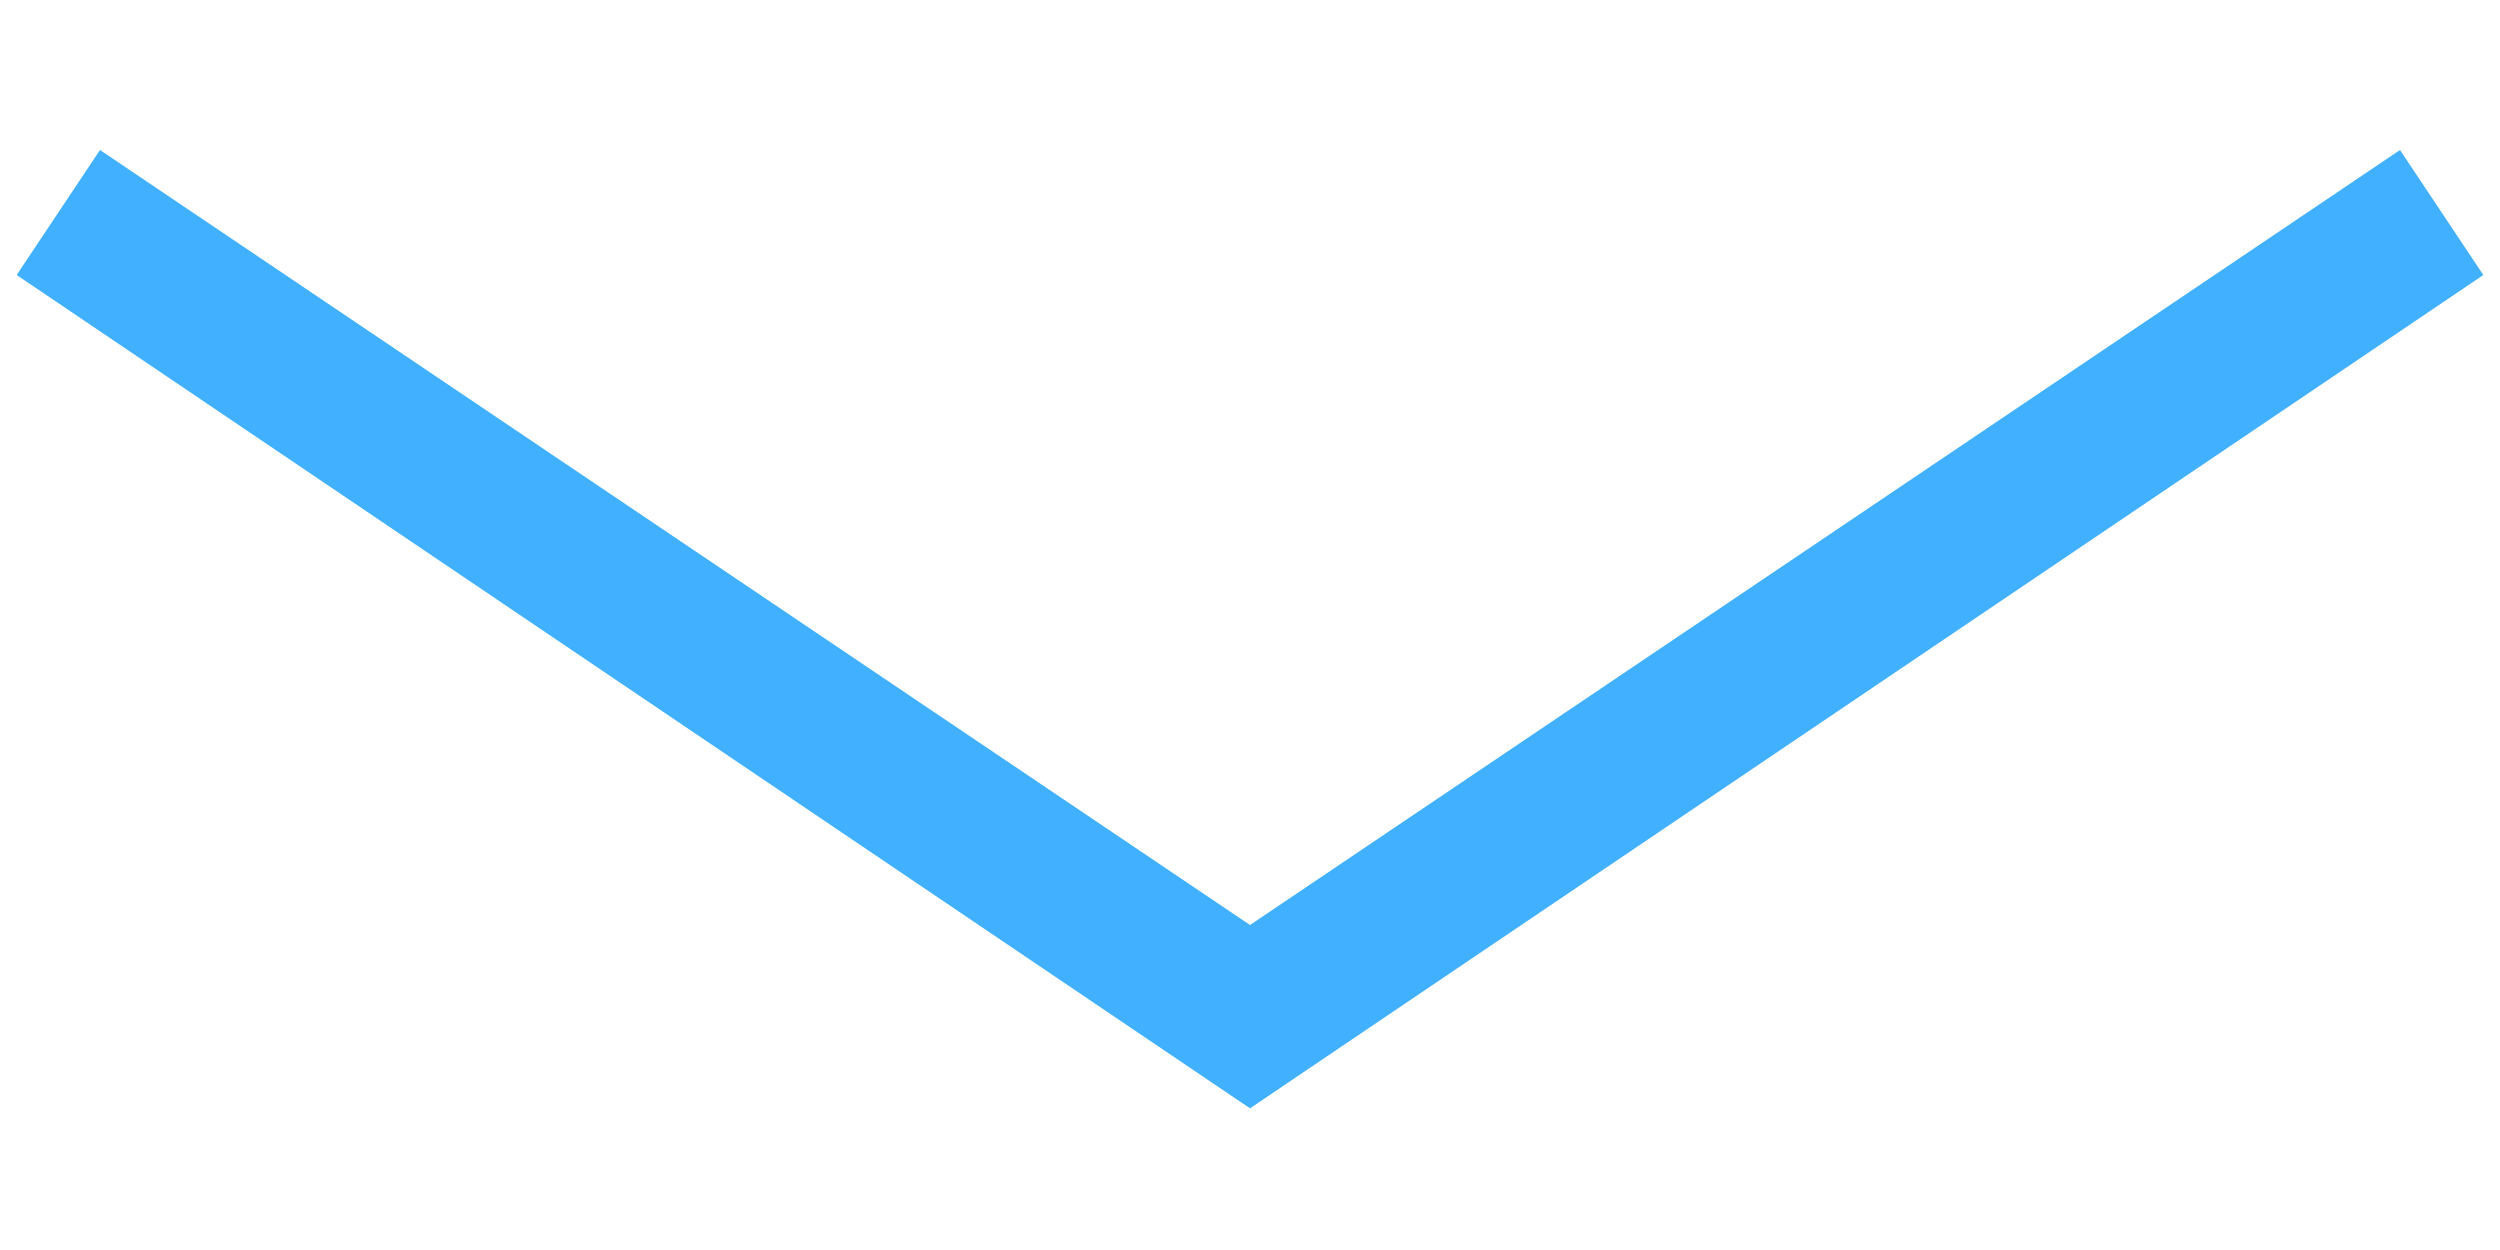 <?xml version="1.0" encoding="utf-8"?>
<!-- Generator: Adobe Illustrator 18.0.0, SVG Export Plug-In . SVG Version: 6.00 Build 0)  -->
<!DOCTYPE svg PUBLIC "-//W3C//DTD SVG 1.1//EN" "http://www.w3.org/Graphics/SVG/1.1/DTD/svg11.dtd">
<svg version="1.1" id="Слой_1" xmlns="http://www.w3.org/2000/svg" xmlns:xlink="http://www.w3.org/1999/xlink" x="0px" y="0px"
	 viewBox="0 0 30 15" style="enable-background:new 0 0 30 15;" xml:space="preserve">
<style type="text/css">
	.st0{fill:#41B1FF;}
</style>
<polygon class="st0" points="51.3,7.1 36.3,-2.9 36.5,-3.3 51.3,6.5 66,-3.3 66.3,-2.9 "/>
<polygon class="st0" points="15,13.3 0.2,3.3 1.2,1.8 15,11.1 28.8,1.8 29.8,3.3 "/>
</svg>
